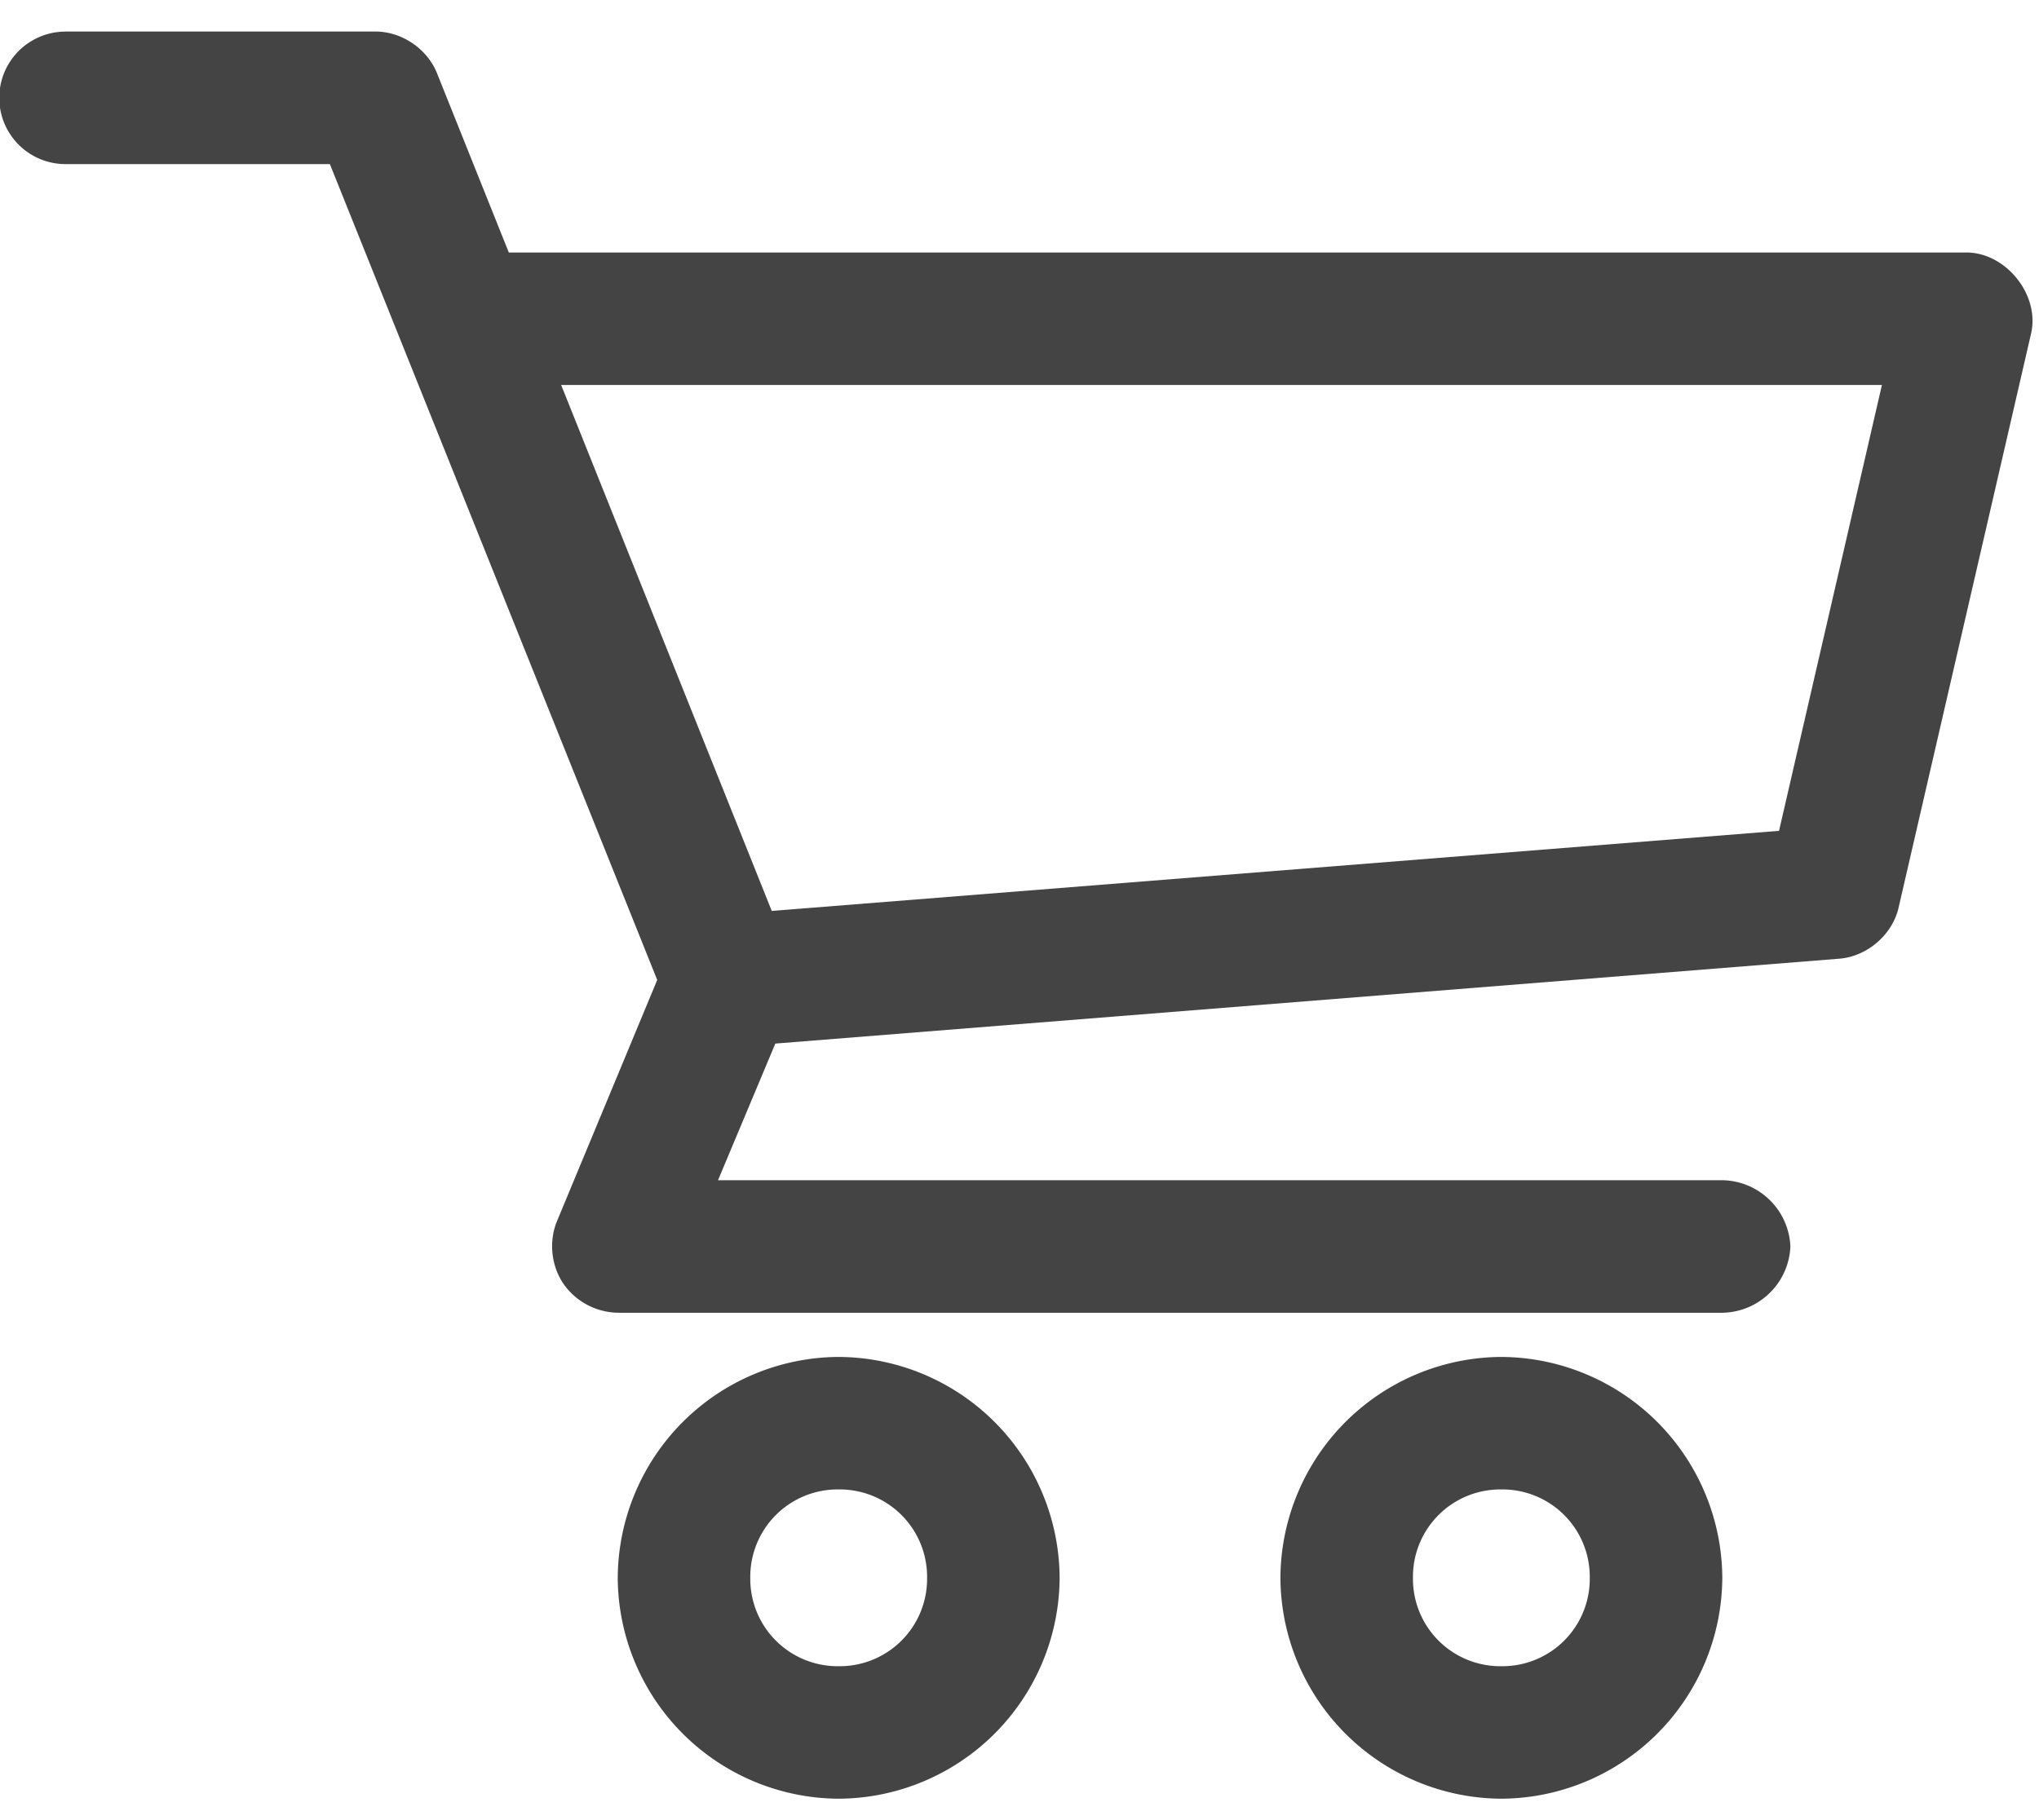 <?xml version="1.0" encoding="UTF-8"?>
<svg xmlns="http://www.w3.org/2000/svg" width="28" height="25">
  <path d="M.9.434a.91.91 0 1 0 0 1.82h3.63L9.025 13.46 7.65 16.77c-.115.276-.083.608.083.857a.93.93 0 0 0 .76.404h15.17a.95.95 0 0 0 .923-.91.95.95 0 0 0-.923-.91H9.86l.787-1.877 14.61-1.166c.382-.03.73-.328.815-.702l1.82-7.888c.12-.53-.347-1.11-.89-1.11H6.987L6 1.003c-.135-.334-.484-.57-.844-.57H.9zm6.807 4.854h18.136l-1.413 6.124-13.832 1.1-2.892-7.224zm3.81 13.35a3.05 3.05 0 0 0-3.034 3.034 3.05 3.05 0 0 0 3.034 3.034 3.05 3.05 0 0 0 3.034-3.034 3.05 3.05 0 0 0-3.034-3.034zm9.1 0a3.05 3.05 0 0 0-3.034 3.034 3.05 3.05 0 0 0 3.034 3.034 3.05 3.05 0 0 0 3.034-3.034 3.05 3.05 0 0 0-3.034-3.034zm-9.1 1.82a1.2 1.2 0 0 1 1.214 1.214 1.2 1.2 0 0 1-1.214 1.214 1.2 1.2 0 0 1-1.214-1.214 1.2 1.2 0 0 1 1.214-1.214zm9.1 0a1.2 1.2 0 0 1 1.214 1.214 1.2 1.2 0 0 1-1.214 1.214 1.2 1.2 0 0 1-1.214-1.214 1.2 1.2 0 0 1 1.214-1.214z" fill="#444" fill-rule="nonzero"></path>
</svg>
